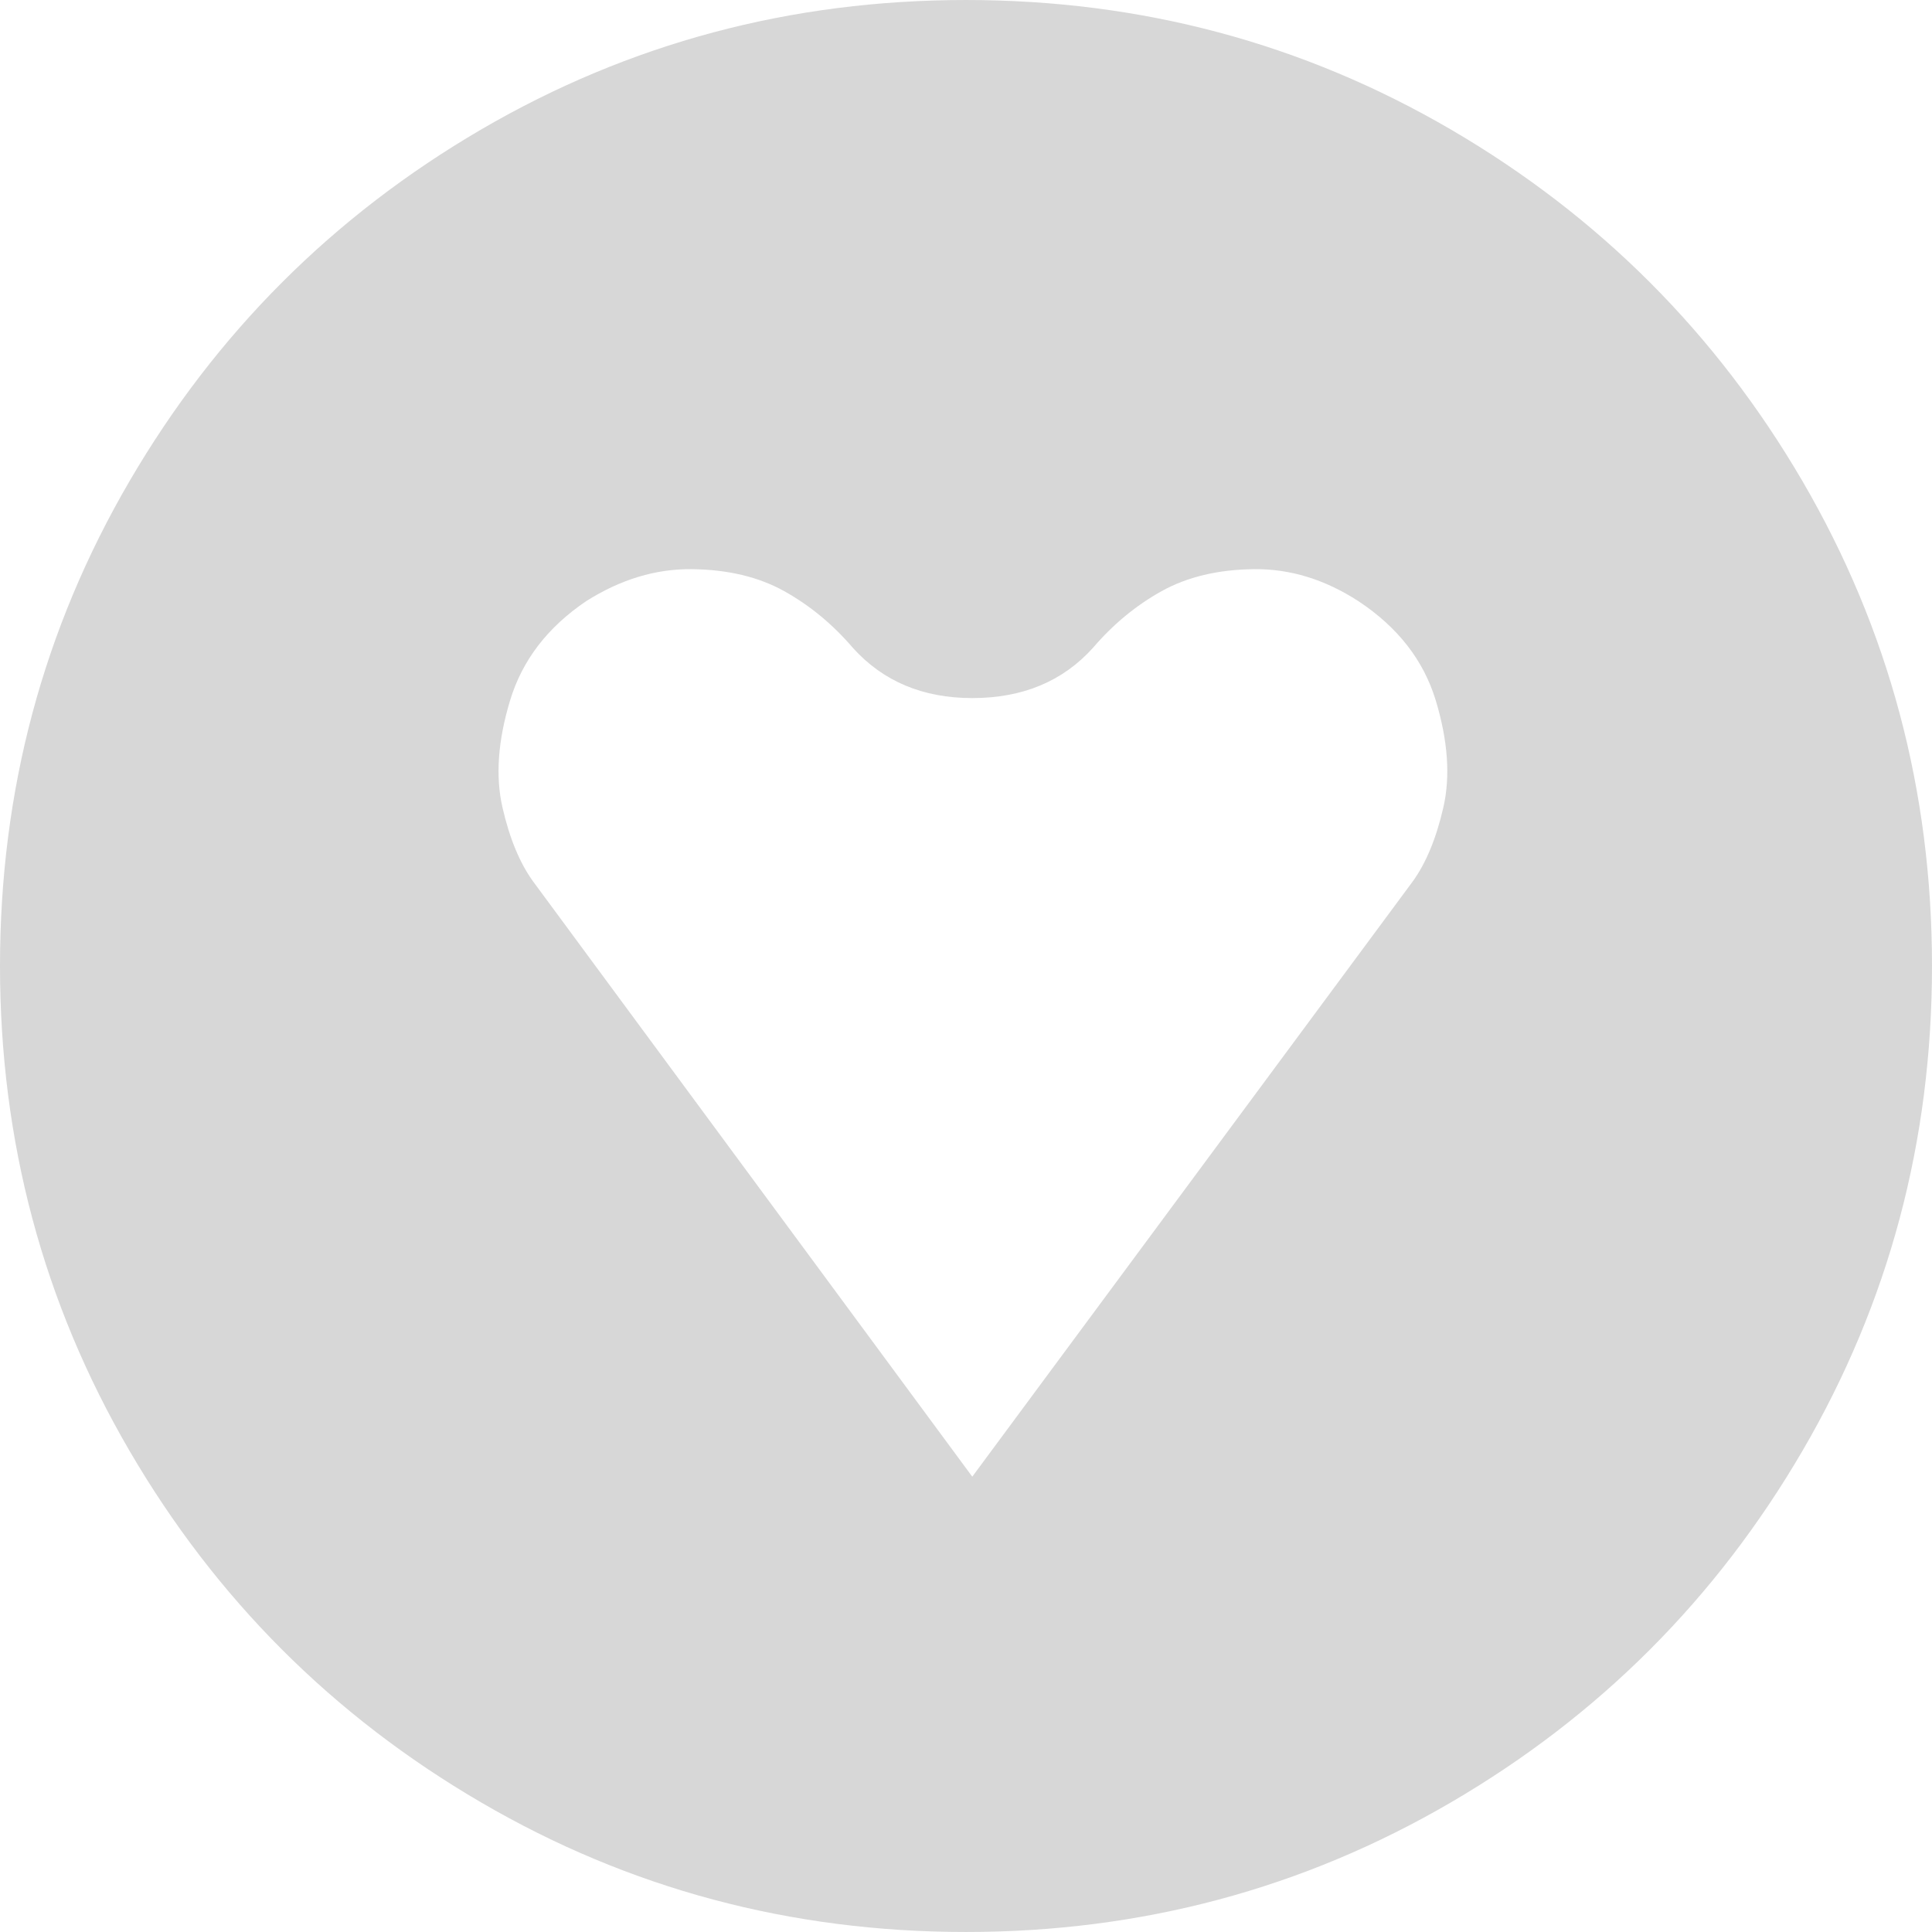 <?xml version="1.0" encoding="iso-8859-1"?>
<!-- Generator: Adobe Illustrator 16.0.0, SVG Export Plug-In . SVG Version: 6.00 Build 0)  -->
<!DOCTYPE svg PUBLIC "-//W3C//DTD SVG 1.1//EN" "http://www.w3.org/Graphics/SVG/1.1/DTD/svg11.dtd">
<svg xmlns="http://www.w3.org/2000/svg" xmlns:xlink="http://www.w3.org/1999/xlink" version="1.1" id="Capa_1" x="0px" y="0px" width="512px" height="512px" viewBox="0 0 568.707 568.707" style="enable-background:new 0 0 568.707 568.707;" xml:space="preserve">
<g>
	<g>
		<path d="M427.084,38.124c-43.568-25.41-91.145-38.121-142.73-38.121c-51.591,0-99.168,12.711-142.73,38.121    C98.055,63.565,63.556,98.058,38.134,141.62C12.705,185.182,0,232.765,0,284.345c0,51.604,12.711,99.174,38.134,142.736    c25.422,43.574,59.915,78.072,103.489,103.483c43.562,25.428,91.139,38.14,142.73,38.14c51.586,0,99.162-12.712,142.73-38.14    c43.562-25.411,78.061-59.909,103.489-103.483c25.423-43.562,38.134-91.133,38.134-142.736c0-51.574-12.717-99.157-38.134-142.725    C505.145,98.063,470.646,63.565,427.084,38.124z M424.862,237.704c-2.099,9.143-5.128,16.414-9.069,21.842l-129.592,175.13    L156.984,259.54c-3.954-5.422-6.977-12.699-9.07-21.842c-2.099-9.125-1.359-19.626,2.221-31.469    c3.574-11.849,11.047-21.591,22.399-29.26c10.116-6.408,20.49-9.547,31.102-9.431c10.606,0.117,19.682,2.283,27.216,6.481    c7.528,4.192,14.253,9.749,20.178,16.659c8.886,9.877,20.606,14.81,35.171,14.81c14.812,0,26.659-4.933,35.546-14.81    c5.924-6.916,12.644-12.467,20.178-16.659c7.527-4.192,16.597-6.365,27.215-6.481c10.612-0.116,20.857,3.023,30.735,9.431    c11.597,7.668,19.186,17.411,22.772,29.26C426.222,218.077,426.962,228.579,424.862,237.704z" fill="#d7d7d7"/>
	</g>
</g>
<g>
</g>
<g>
</g>
<g>
</g>
<g>
</g>
<g>
</g>
<g>
</g>
<g>
</g>
<g>
</g>
<g>
</g>
<g>
</g>
<g>
</g>
<g>
</g>
<g>
</g>
<g>
</g>
<g>
</g>
</svg>

